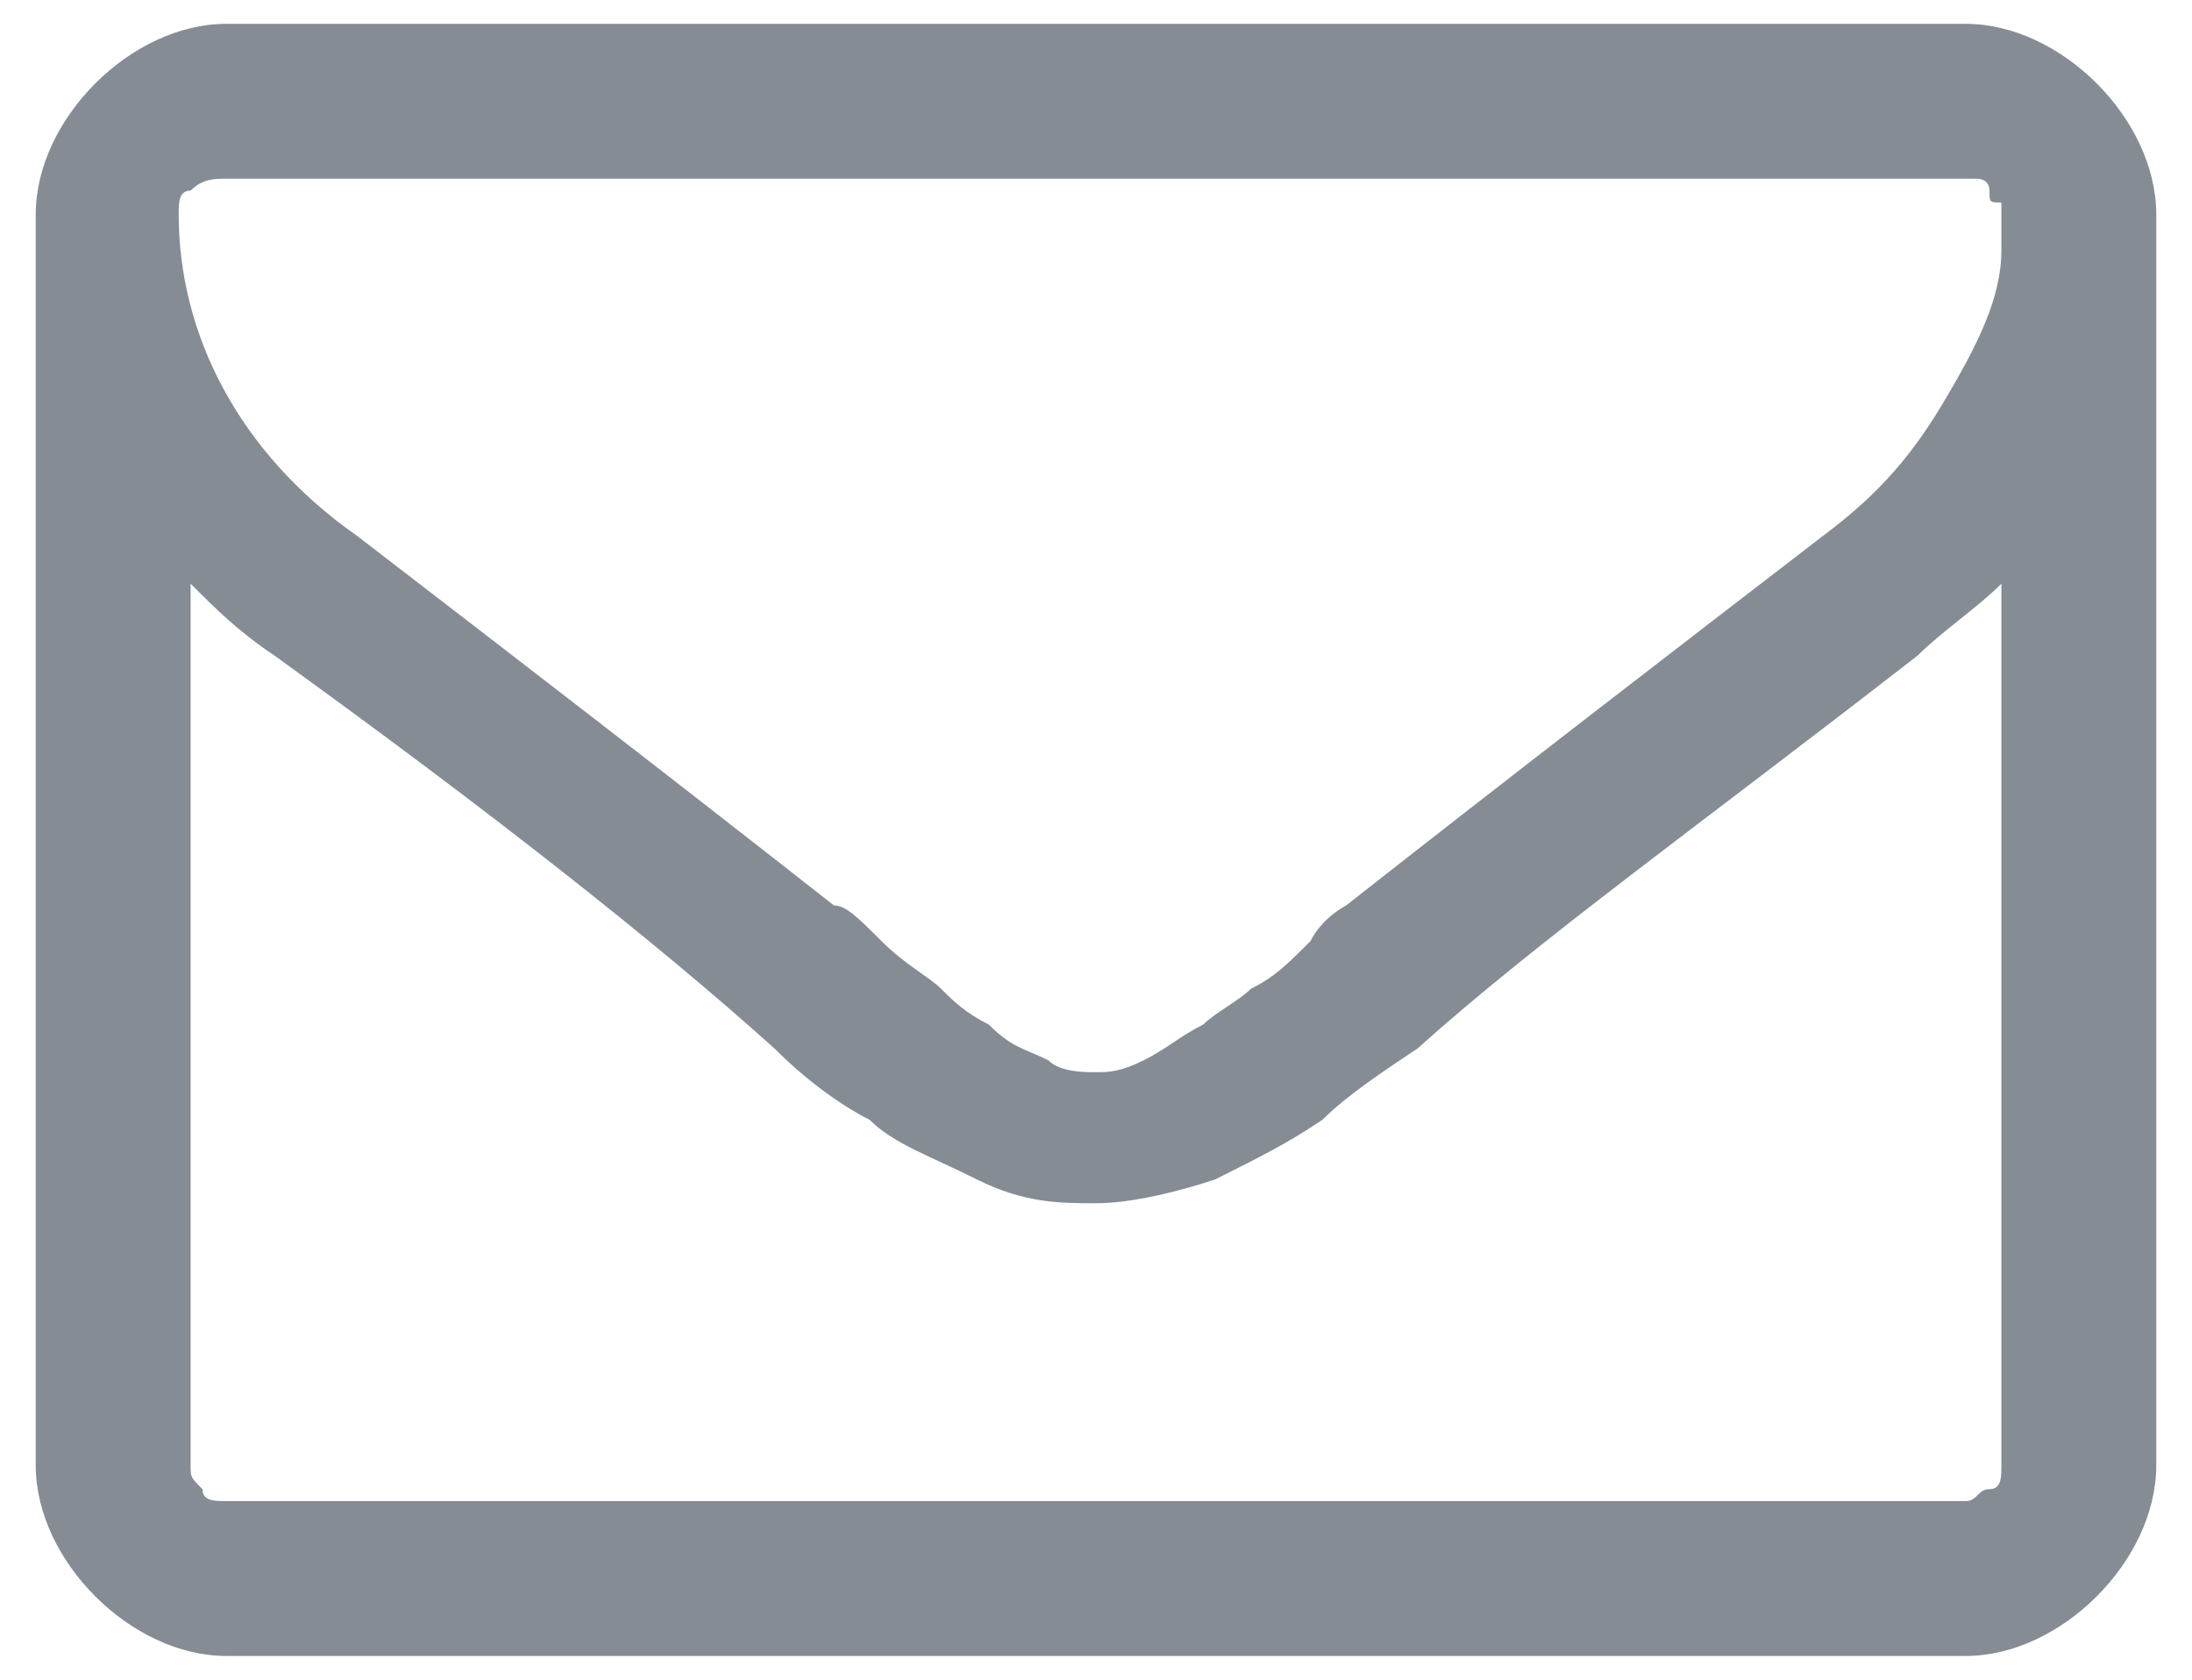<?xml version="1.0" encoding="utf-8"?>
<!-- Generator: Adobe Illustrator 23.0.3, SVG Export Plug-In . SVG Version: 6.00 Build 0)  -->
<svg version="1.1" id="Calque_1" xmlns="http://www.w3.org/2000/svg" xmlns:xlink="http://www.w3.org/1999/xlink" x="0px" y="0px"
	 viewBox="0 0 18.4 14.1" style="enable-background:new 0 0 18.4 14.1;" xml:space="preserve">
<style type="text/css">
	.st0{fill:#868C94;}
</style>
<g>
	<g>
		<path class="st0" d="M17.6,0.7c-0.3-0.3-0.7-0.5-1.1-0.5H1.9c-0.4,0-0.8,0.2-1.1,0.5S0.3,1.4,0.3,1.8v10.5c0,0.4,0.2,0.8,0.5,1.1
			c0.3,0.3,0.7,0.5,1.1,0.5h14.6c0.4,0,0.8-0.2,1.1-0.5c0.3-0.3,0.5-0.7,0.5-1.1V1.8C18.1,1.4,17.9,1,17.6,0.7z M16.8,12.3
			c0,0.1,0,0.2-0.1,0.2s-0.1,0.1-0.2,0.1H1.9c-0.1,0-0.2,0-0.2-0.1c-0.1-0.1-0.1-0.1-0.1-0.2V4.9C1.8,5.1,2,5.3,2.3,5.5
			c1.8,1.3,3.2,2.4,4.2,3.3c0.3,0.3,0.6,0.5,0.8,0.6c0.2,0.2,0.5,0.3,0.9,0.5s0.7,0.2,1,0.2l0,0l0,0c0.3,0,0.7-0.1,1-0.2
			c0.4-0.2,0.6-0.3,0.9-0.5c0.2-0.2,0.5-0.4,0.8-0.6c1-0.9,2.4-1.9,4.2-3.3c0.2-0.2,0.5-0.4,0.7-0.6V12.3z M16.8,2v0.1
			c0,0.4-0.2,0.8-0.5,1.3c-0.3,0.5-0.6,0.8-1,1.1c-1.3,1-2.6,2-4,3.1c0,0-0.2,0.1-0.3,0.3c-0.2,0.2-0.3,0.3-0.5,0.4
			c-0.1,0.1-0.3,0.2-0.4,0.3C9.9,8.7,9.8,8.8,9.6,8.9C9.4,9,9.3,9,9.2,9l0,0l0,0C9.1,9,8.9,9,8.8,8.9C8.6,8.8,8.5,8.8,8.3,8.6
			C8.1,8.5,8,8.4,7.9,8.3C7.8,8.2,7.6,8.1,7.4,7.9C7.2,7.7,7.1,7.6,7,7.6C5.6,6.5,4.3,5.5,3,4.5C2,3.8,1.5,2.8,1.5,1.8
			c0-0.1,0-0.2,0.1-0.2c0.1-0.1,0.2-0.1,0.3-0.1h14.6c0.1,0,0.1,0,0.1,0s0.1,0,0.1,0.1s0,0.1,0.1,0.1c0,0,0,0,0,0.1S16.8,1.9,16.8,2
			C16.8,1.9,16.8,2,16.8,2z"/>
	</g>
</g>
</svg>
